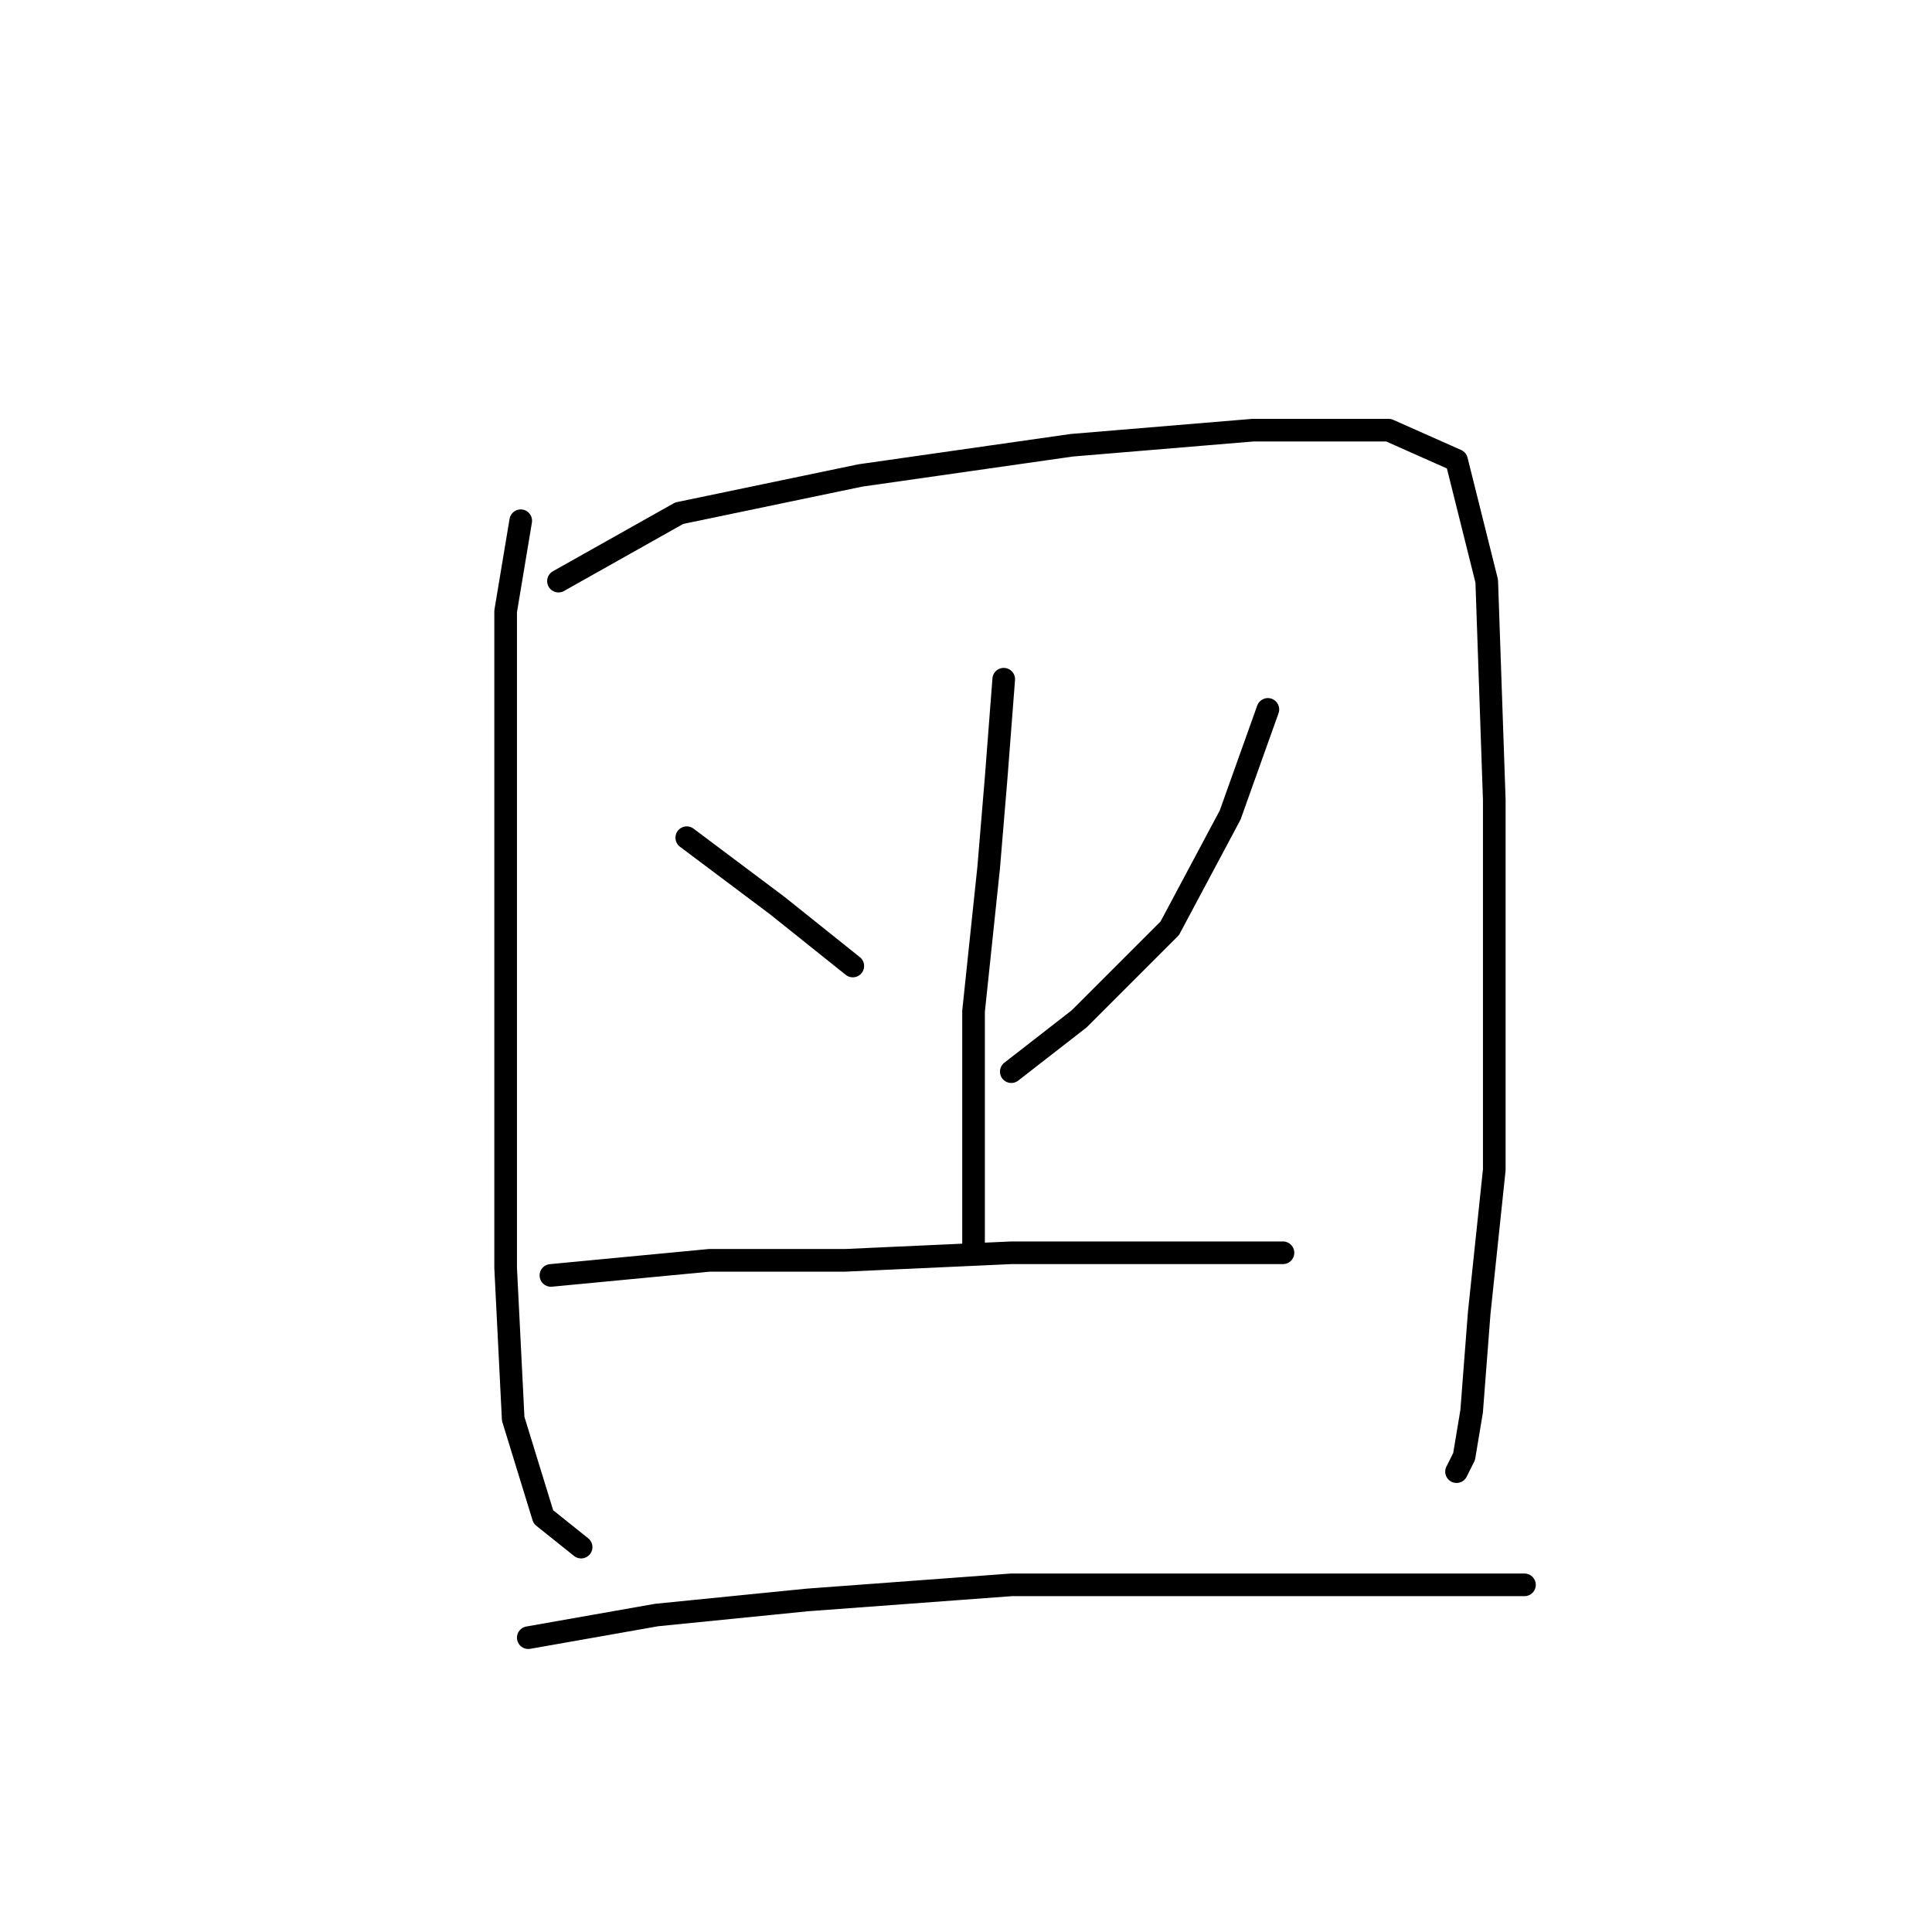 <?xml version="1.0" standalone="no"?>
    <svg width="256" height="256" xmlns="http://www.w3.org/2000/svg" version="1.1">
    <polyline stroke="black" stroke-width="3" stroke-linecap="round" fill="transparent" stroke-linejoin="round" points="69 69 67 81 67 93 67 115 67 143 67 168 68 188 72 201 77 205 77 205 " />
        <polyline stroke="black" stroke-width="3" stroke-linecap="round" fill="transparent" stroke-linejoin="round" points="74 77 90 68 114 63 142 59 166 57 184 57 193 61 197 77 198 106 198 134 198 155 196 174 195 187 194 193 193 195 193 195 " />
        <polyline stroke="black" stroke-width="3" stroke-linecap="round" fill="transparent" stroke-linejoin="round" points="91 111 103 120 113 128 113 128 " />
        <polyline stroke="black" stroke-width="3" stroke-linecap="round" fill="transparent" stroke-linejoin="round" points="168 94 163 108 155 123 143 135 134 142 134 142 " />
        <polyline stroke="black" stroke-width="3" stroke-linecap="round" fill="transparent" stroke-linejoin="round" points="133 90 132 103 131 115 129 134 129 151 129 165 129 165 " />
        <polyline stroke="black" stroke-width="3" stroke-linecap="round" fill="transparent" stroke-linejoin="round" points="73 169 94 167 112 167 134 166 152 166 165 166 170 166 170 166 " />
        <polyline stroke="black" stroke-width="3" stroke-linecap="round" fill="transparent" stroke-linejoin="round" points="70 217 87 214 107 212 134 210 159 210 184 210 202 210 202 210 " />
        </svg>